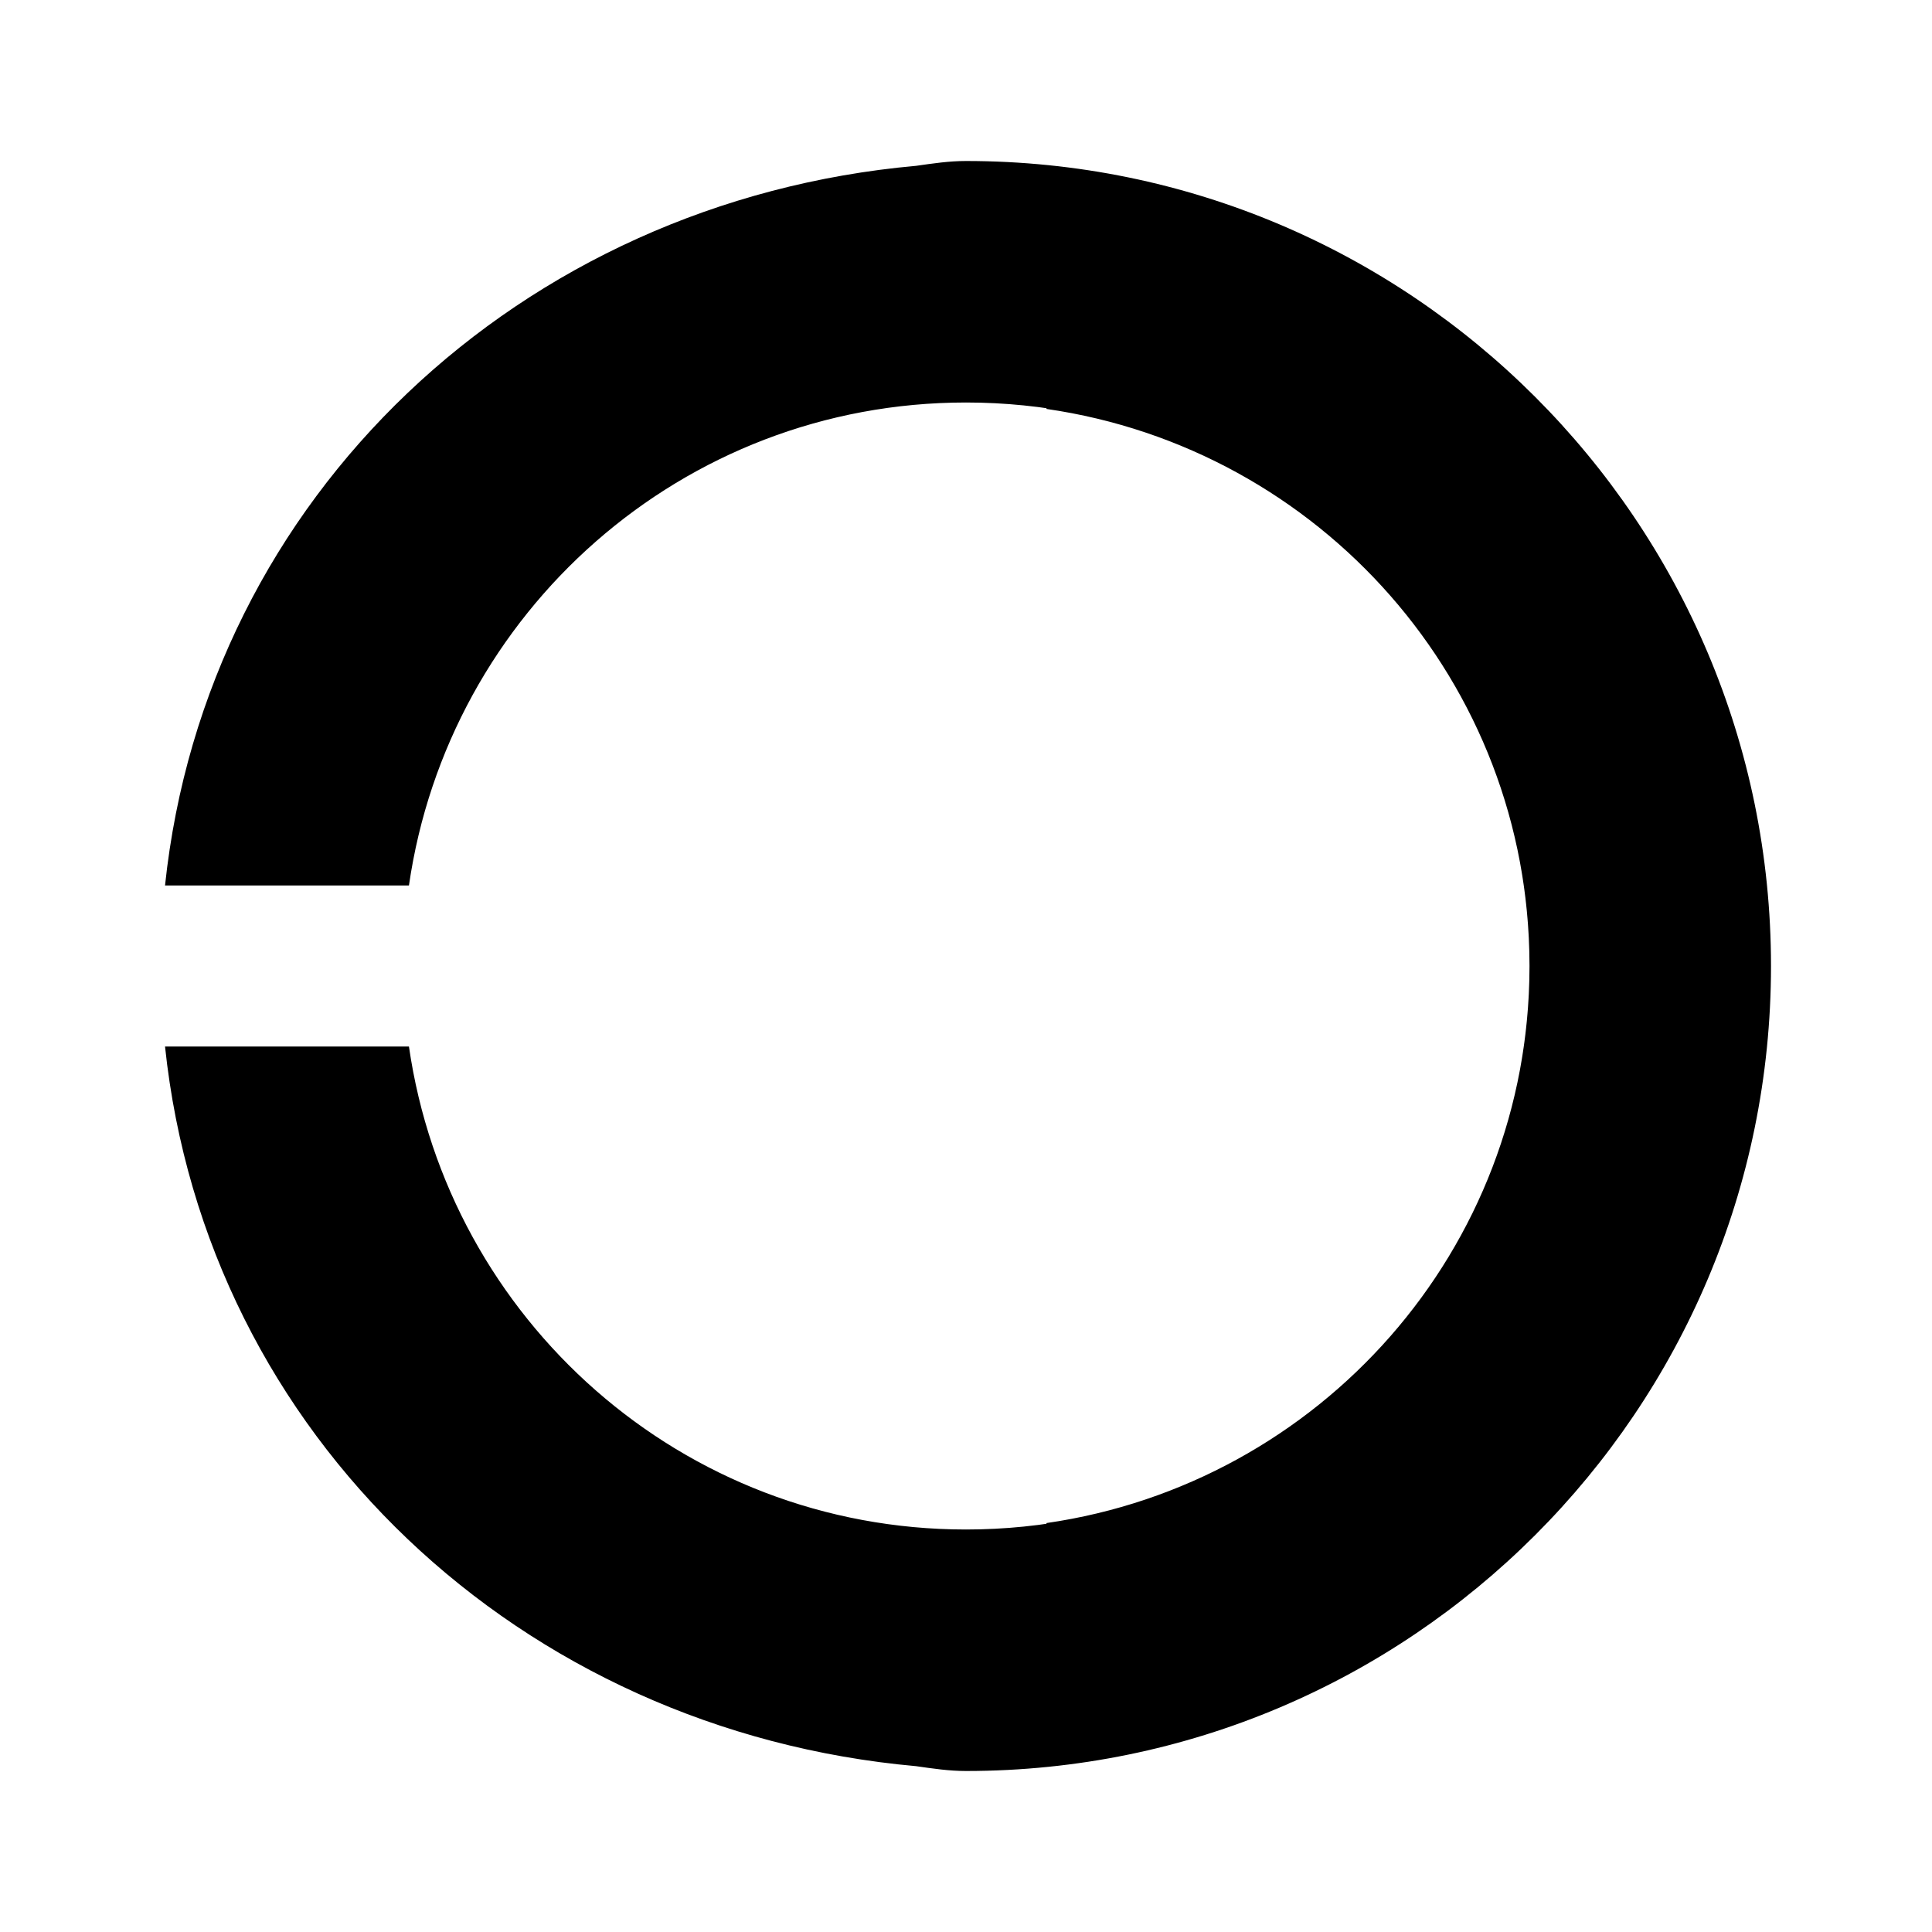 <svg width="24" height="24" viewBox="0 0 24 24" fill="none" xmlns="http://www.w3.org/2000/svg">
  <path d="M13 2.05V5.08C16.39 5.57 19 8.47 19 12C19 15.87 15.87 19 12 19C8.47 19 5.57 16.39 5.08 13H2.05C2.56 17.84 6.47 21.5 11.38 21.94C11.59 21.97 11.79 22 12 22C17.52 22 22 17.52 22 12C22 6.48 17.52 2 12 2C11.79 2 11.59 2.03 11.38 2.06C6.47 2.5 2.56 6.16 2.05 11H5.08C5.57 7.61 8.47 5 12 5C15.87 5 19 8.13 19 12C19 15.53 16.39 18.43 13 18.92V21.95C17.84 21.44 21.5 17.53 21.94 12.62C21.97 12.41 22 12.21 22 12C22 6.48 17.52 2 12 2Z" fill="currentColor"/>
</svg> 
